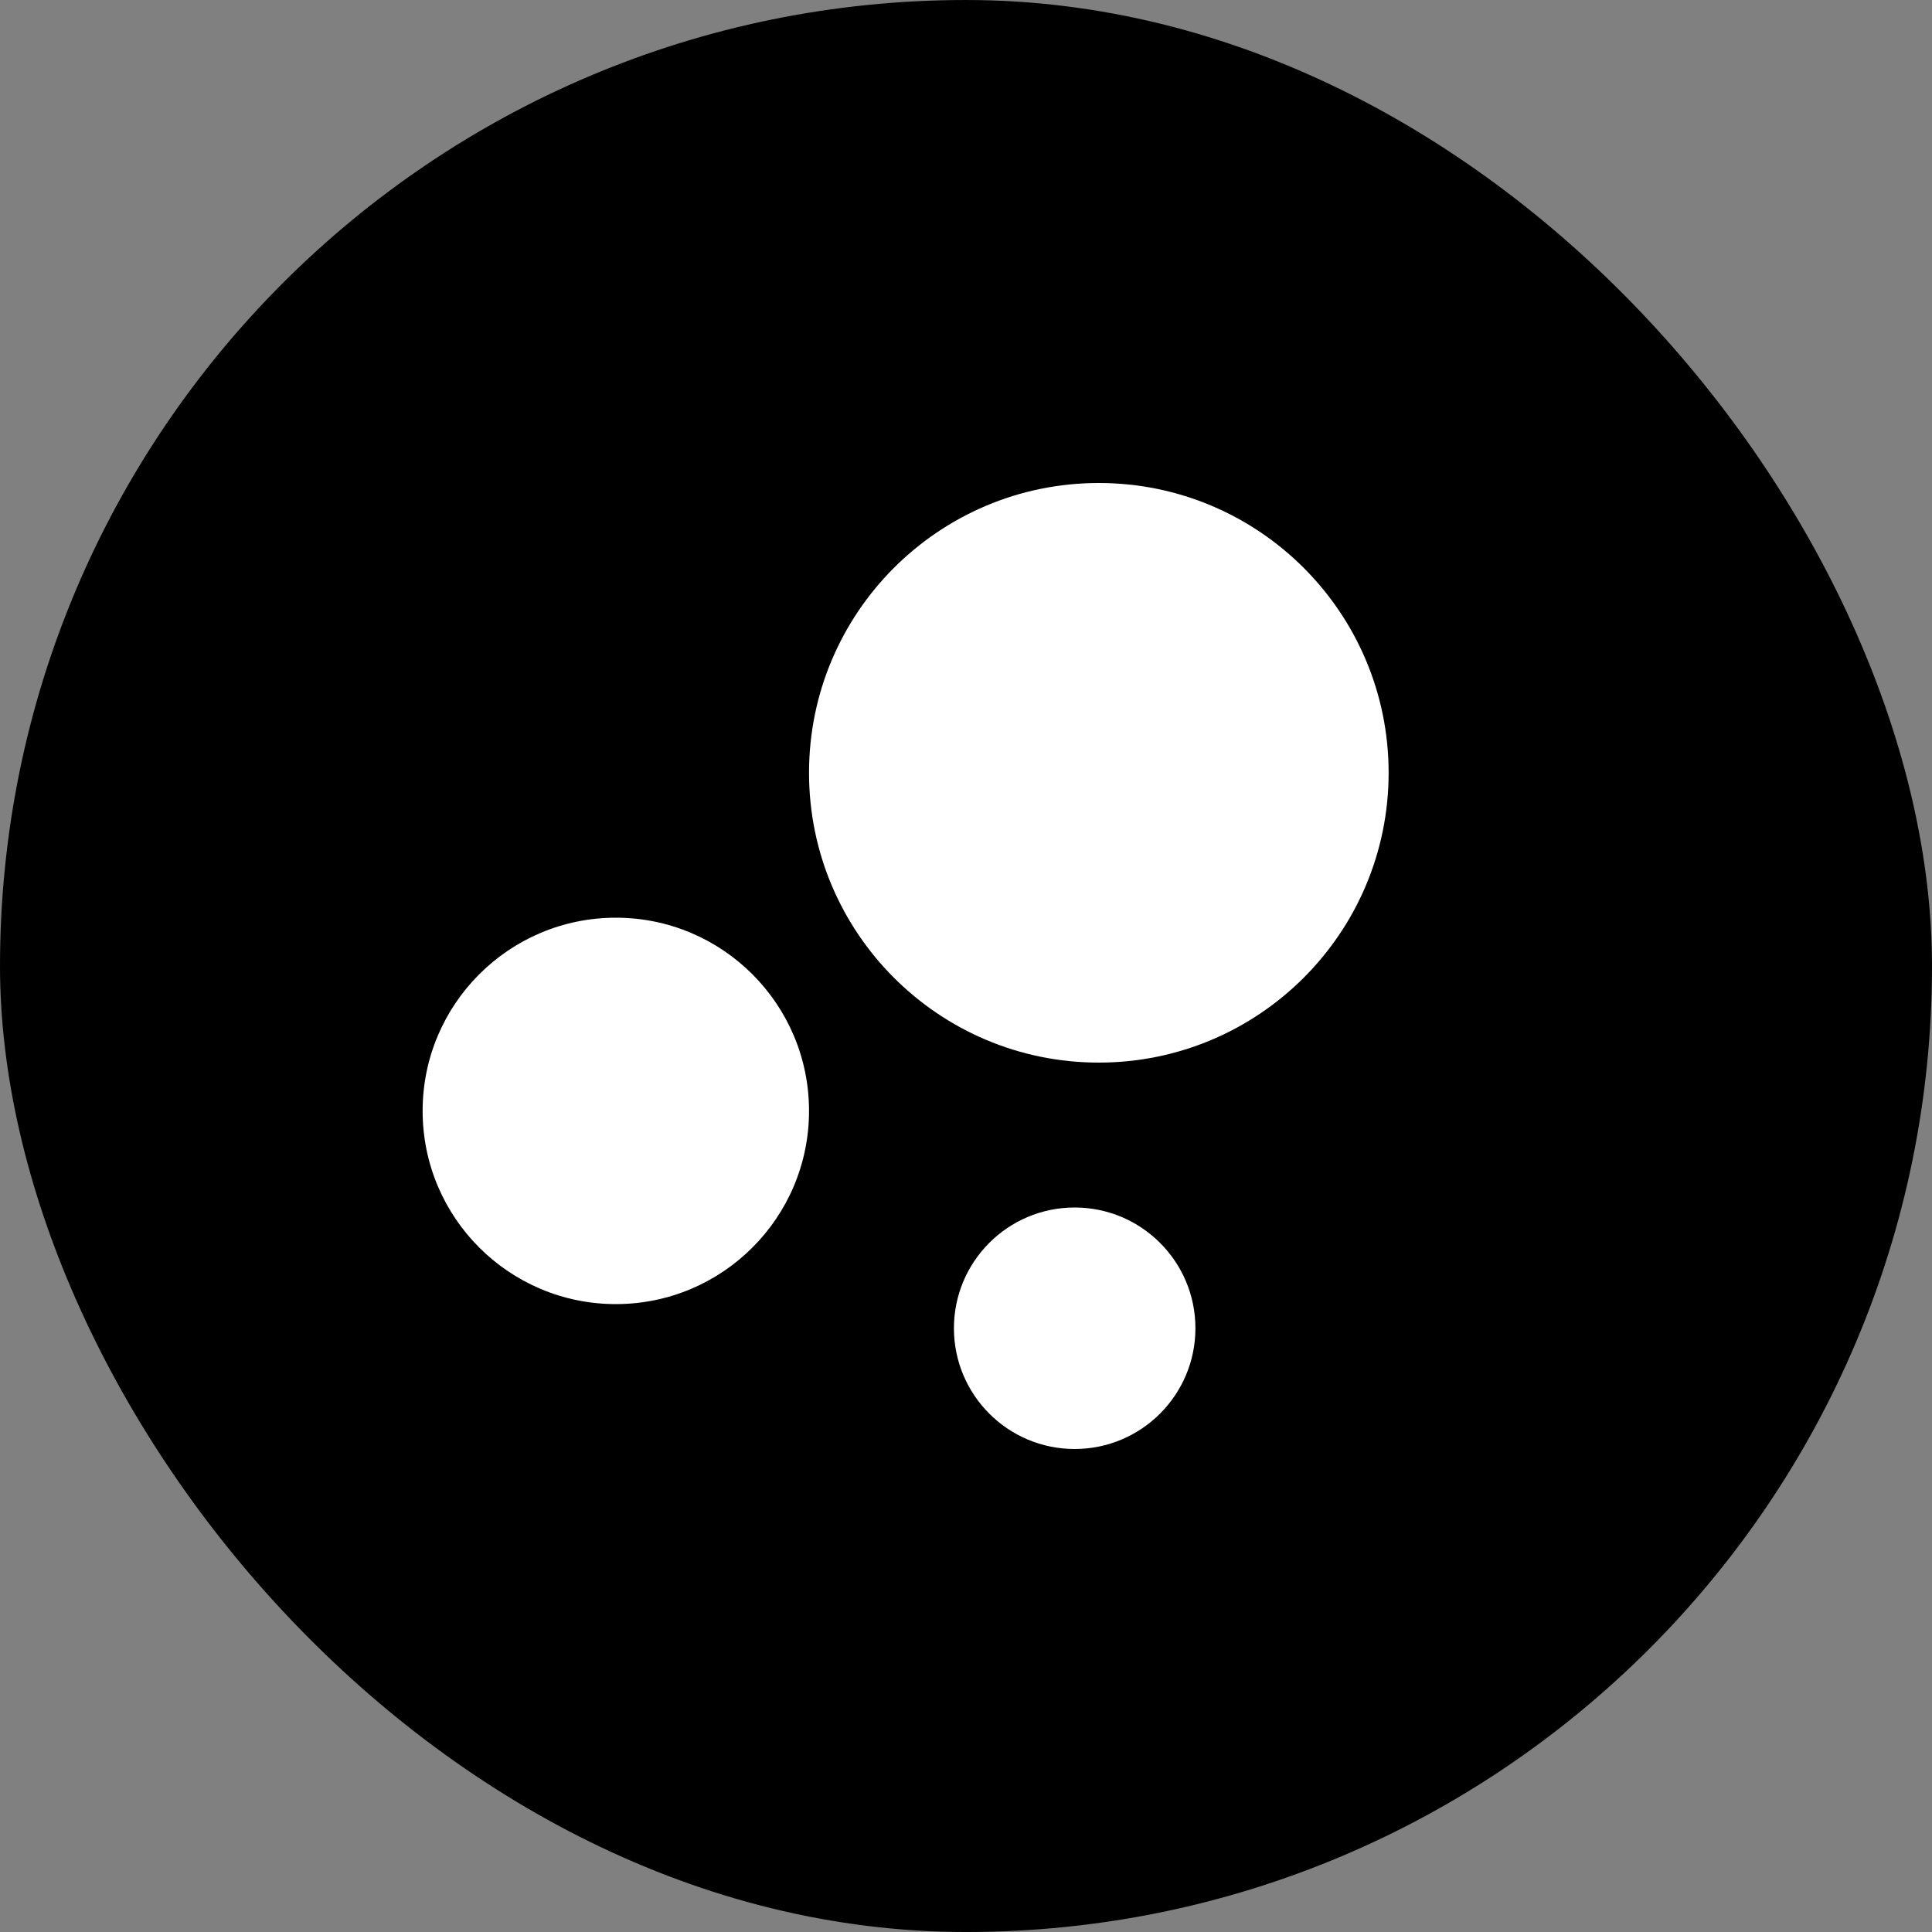 <svg width="24" height="24" viewBox="0 0 24 24" fill="none" xmlns="http://www.w3.org/2000/svg">
<rect x="0" y="0" width="24" height="24" fill="#808080" stroke="none"/>
<rect y="6.10352e-05" width="24" height="24" rx="12" fill="currentColor"/>
<path d="M7.65 16.2C8.975 16.2 10.05 15.126 10.05 13.8C10.05 12.475 8.975 11.4 7.65 11.4C6.325 11.4 5.25 12.475 5.25 13.8C5.25 15.126 6.325 16.2 7.65 16.2Z" fill="white"/>
<path d="M13.35 18C14.178 18 14.85 17.328 14.85 16.5C14.85 15.672 14.178 15 13.35 15C12.521 15 11.85 15.672 11.85 16.5C11.85 17.328 12.521 18 13.35 18Z" fill="white"/>
<path d="M13.65 13.2C15.638 13.2 17.25 11.588 17.25 9.6C17.25 7.612 15.638 6 13.65 6C11.662 6 10.05 7.612 10.05 9.6C10.05 11.588 11.662 13.2 13.65 13.2Z" fill="white"/>
</svg>
